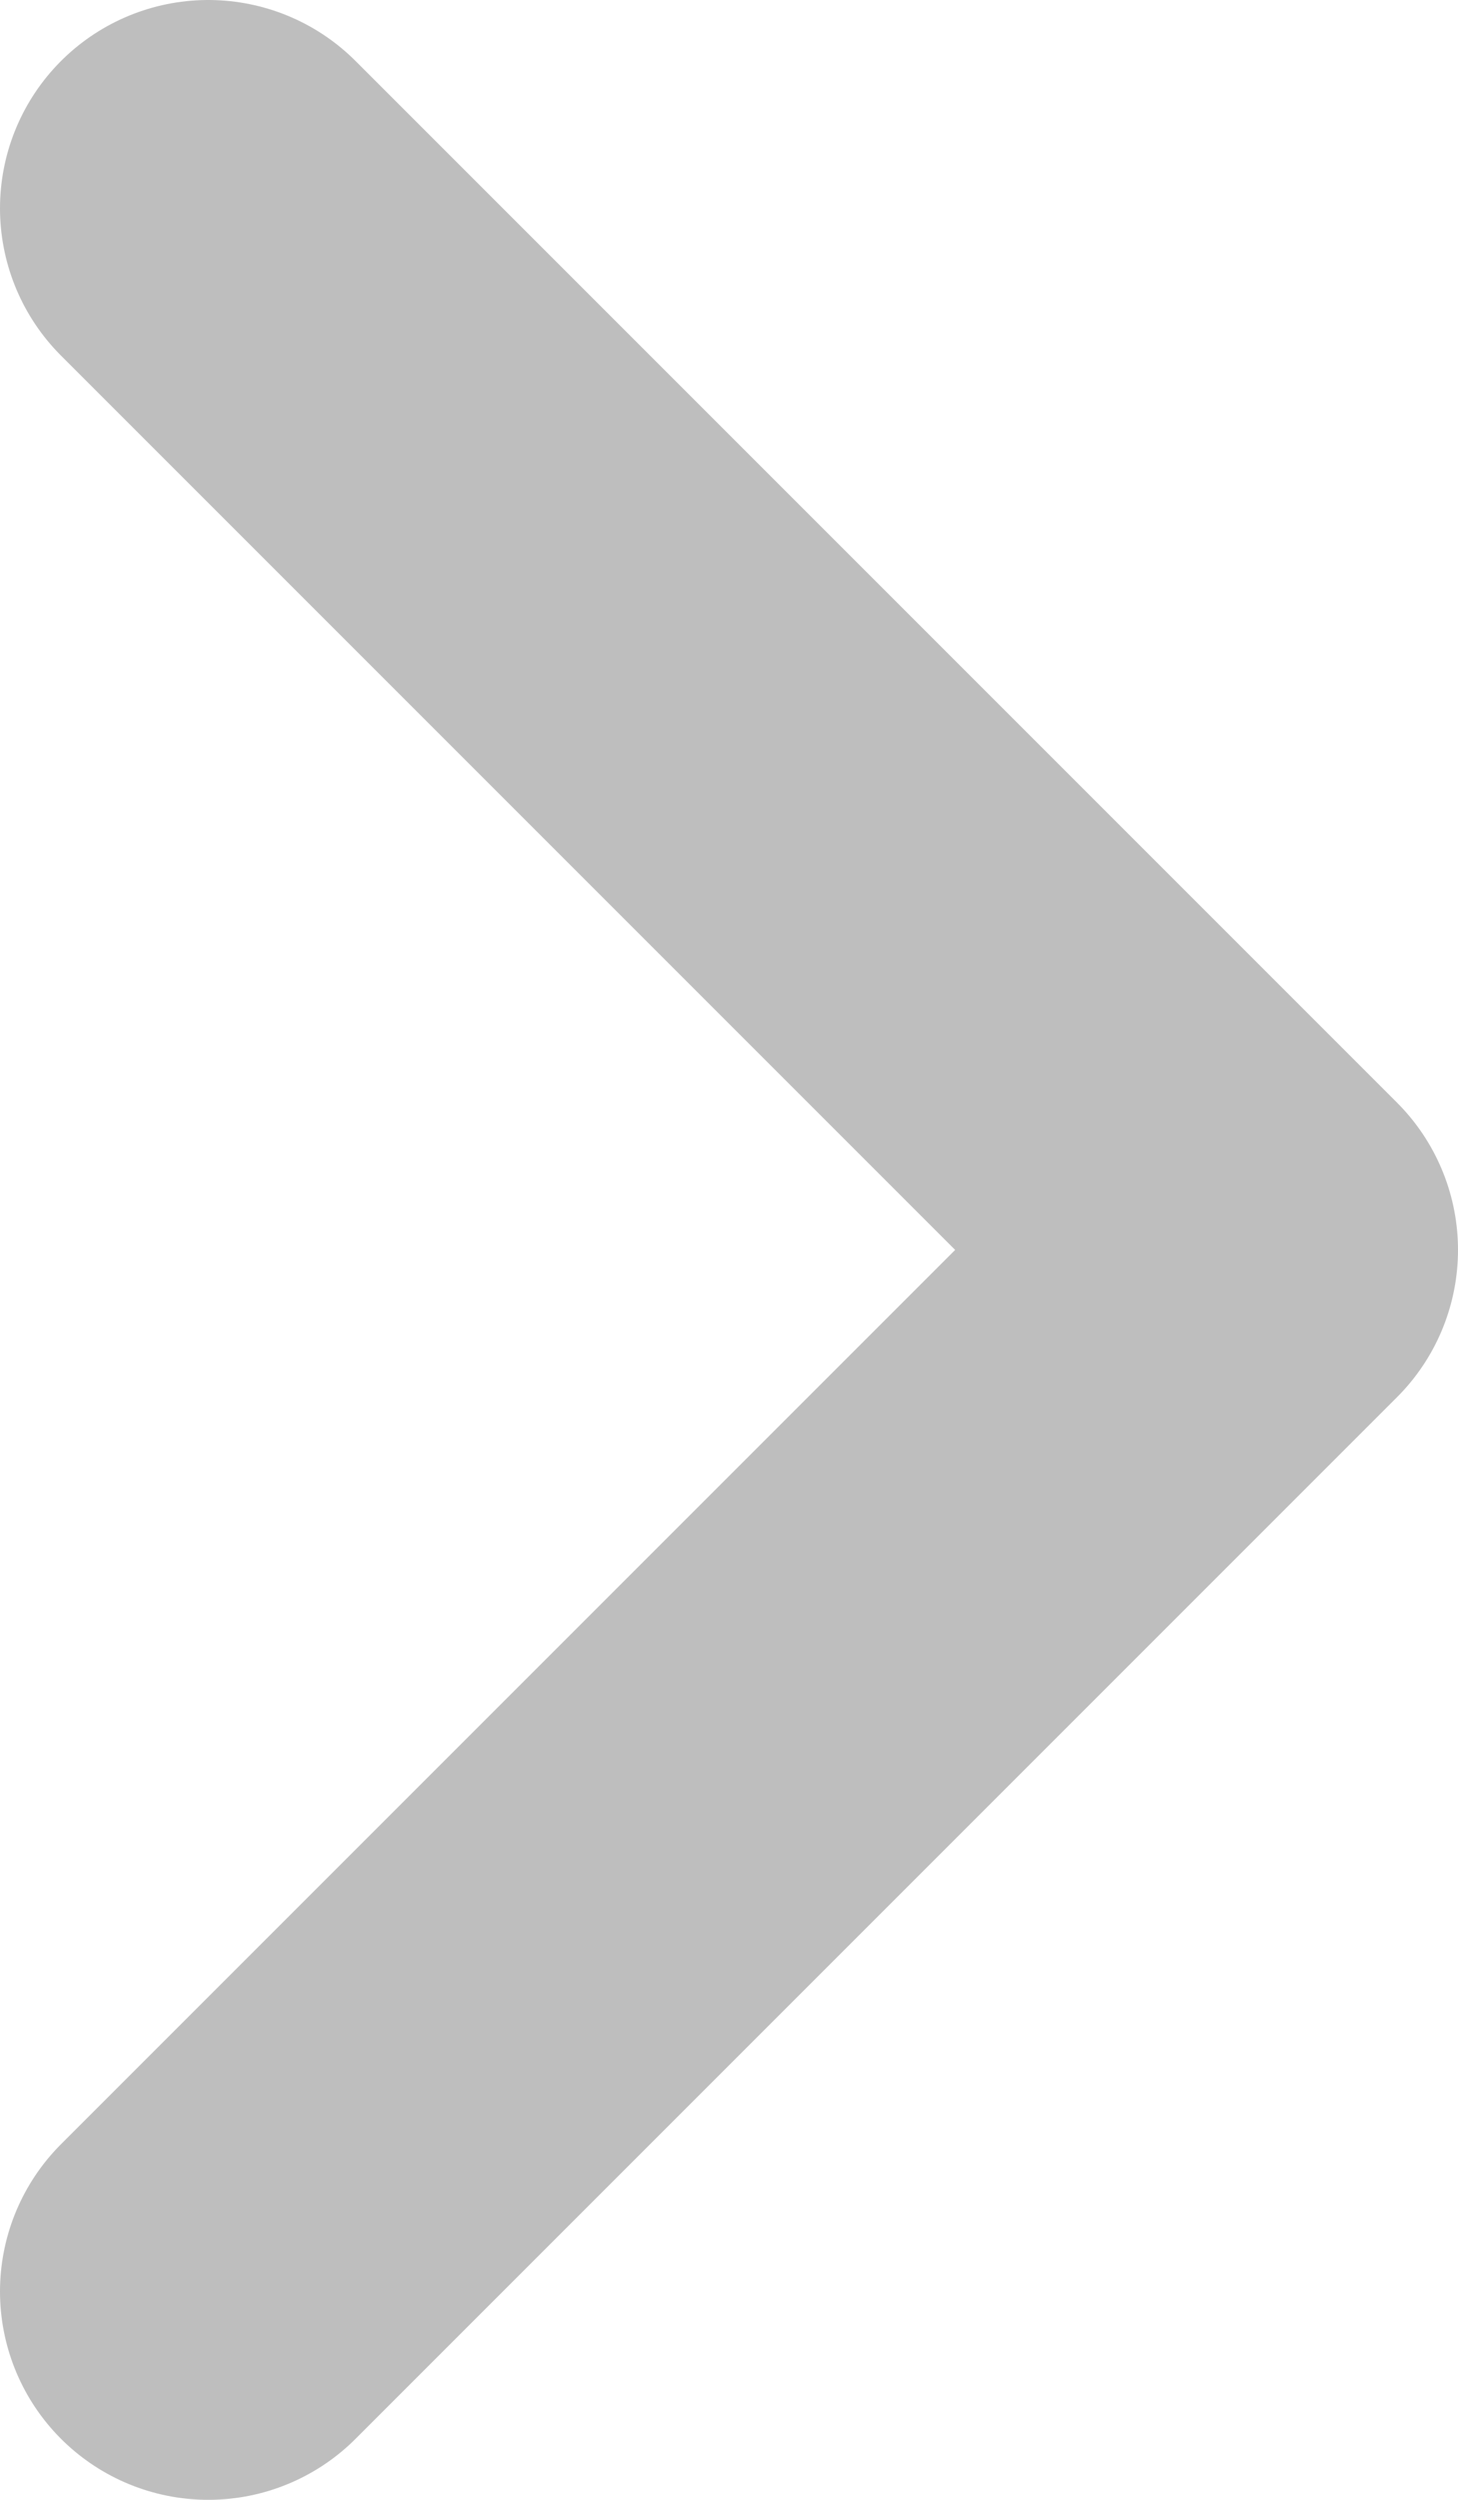 <svg width="7" height="12" viewBox="0 0 7 12" fill="none" xmlns="http://www.w3.org/2000/svg">
<path d="M1 1L6 6L1 11" stroke="#BEBEBE" stroke-width="2" stroke-linecap="round" stroke-linejoin="round"/>
</svg>
